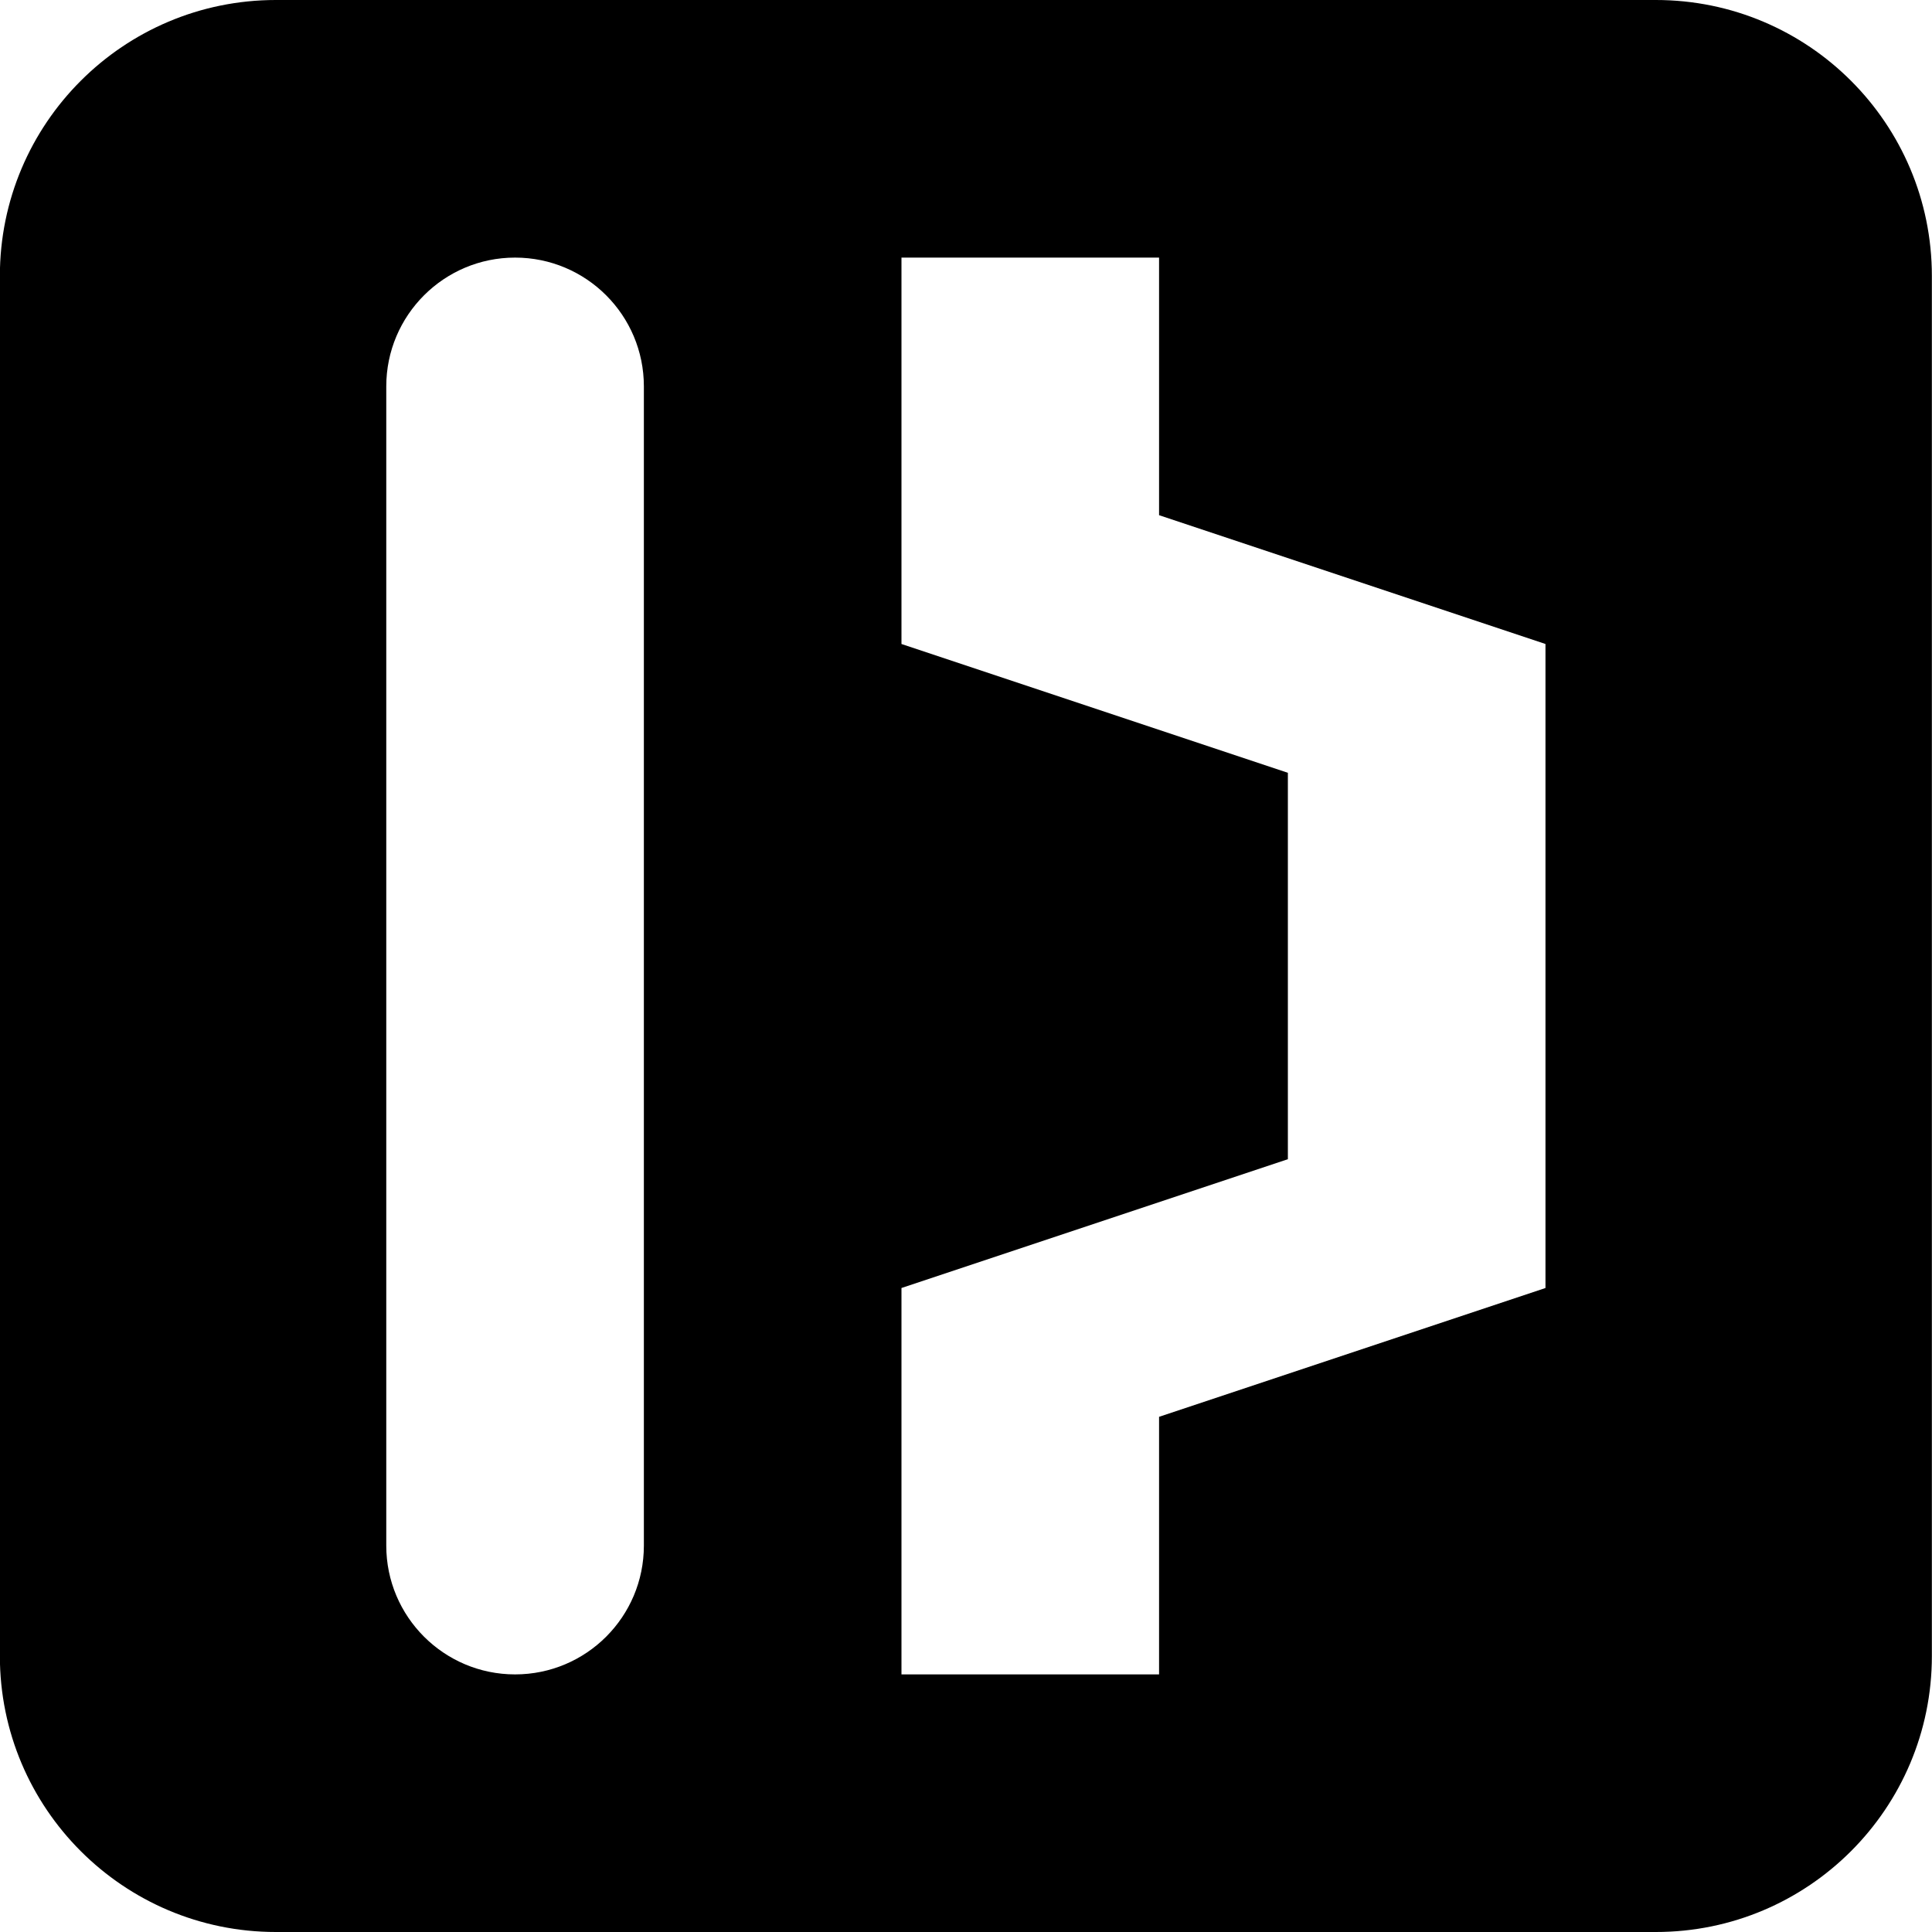 <svg 
 xmlns="http://www.w3.org/2000/svg"
 xmlns:xlink="http://www.w3.org/1999/xlink"
 width="15px" height="15px">
<path fill-rule="evenodd"  fill="rgb(0, 0, 0)"
 d="M12.856,15.000 L2.142,15.000 C0.959,15.000 -0.001,14.040 -0.001,12.857 L-0.001,2.143 C-0.001,0.959 0.959,-0.000 2.142,-0.000 L12.856,-0.000 C14.040,-0.000 14.999,0.959 14.999,2.143 L14.999,12.857 C14.999,14.040 14.040,15.000 12.856,15.000 ZM4.999,3.000 C4.999,2.448 4.552,2.000 3.999,2.000 C3.447,2.000 2.999,2.448 2.999,3.000 L2.999,12.000 C2.999,12.552 3.447,13.000 3.999,13.000 C4.552,13.000 4.999,12.552 4.999,12.000 L4.999,3.000 ZM11.999,5.000 L8.999,4.000 L8.999,2.000 L6.999,2.000 L6.999,5.000 L9.999,6.000 L9.999,9.000 L6.999,10.000 L6.999,13.000 L8.999,13.000 L8.999,11.000 L11.999,10.000 L11.999,5.000 Z"/>
</svg>
